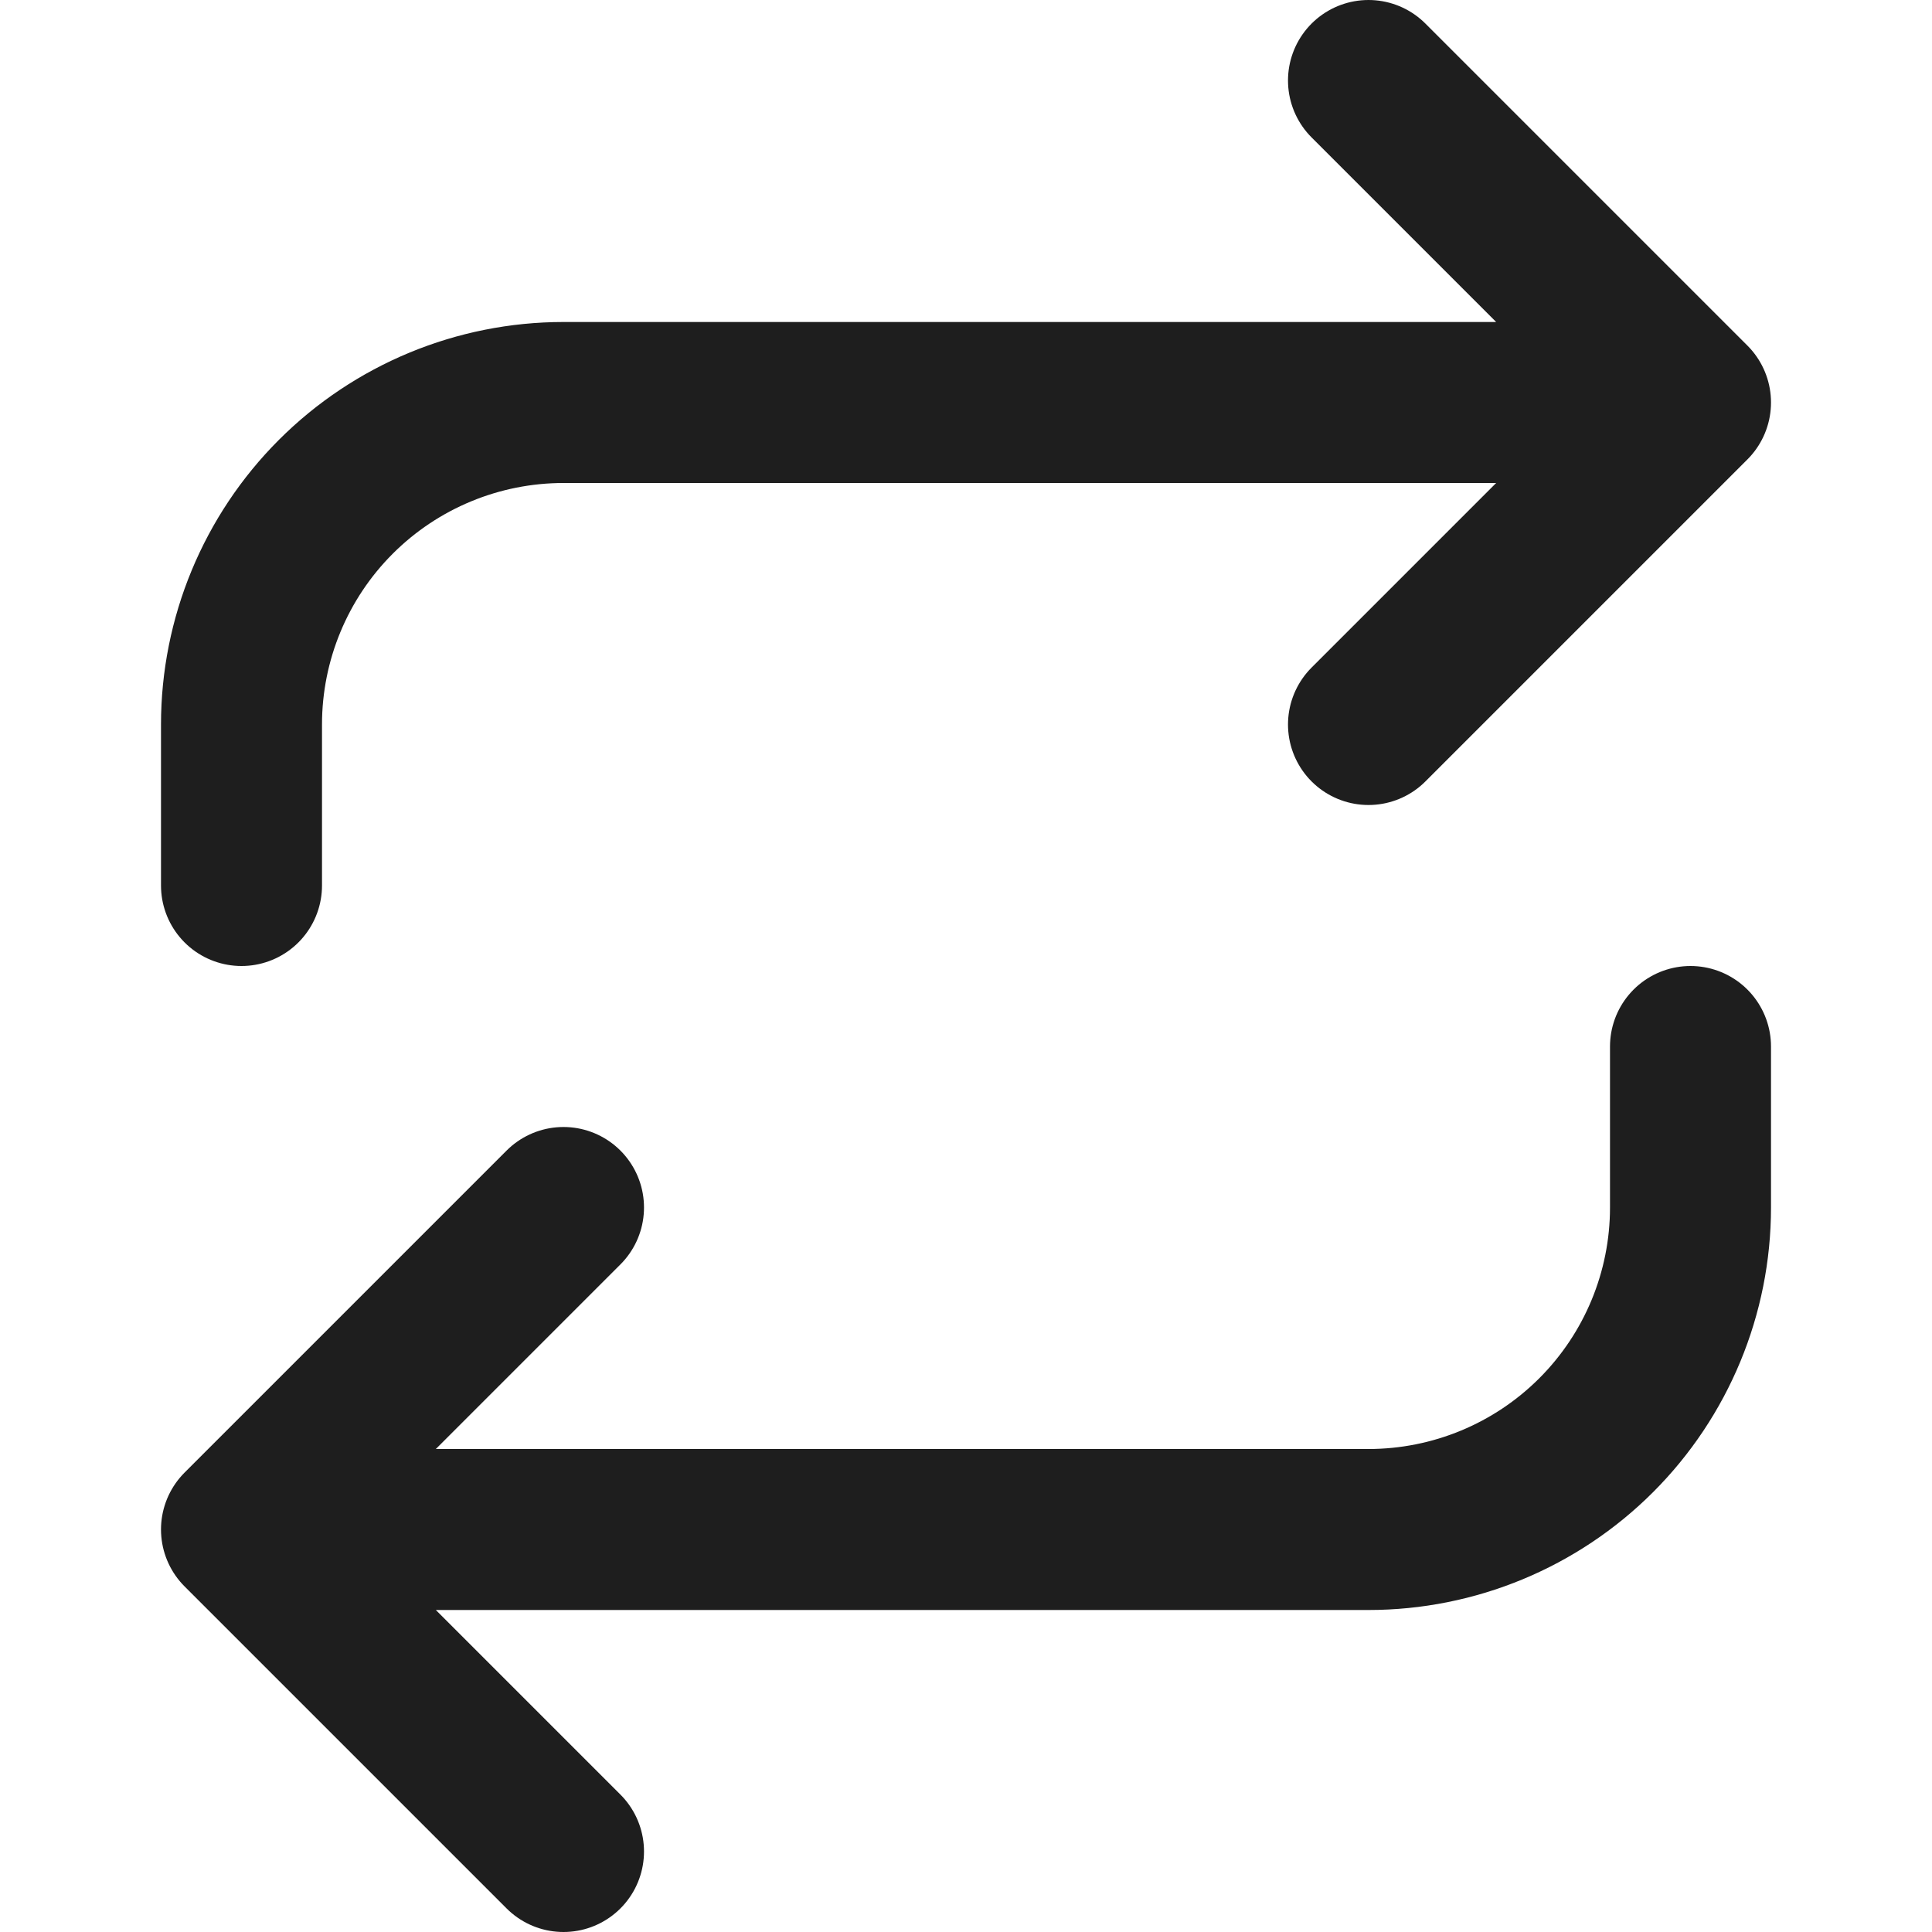 <svg width="48" height="48" viewBox="0 0 48 48" fill="none" xmlns="http://www.w3.org/2000/svg">
<path d="M34 2L42 10M42 10L34 18M42 10H14C11.878 10 9.843 10.843 8.343 12.343C6.843 13.843 6 15.878 6 18V22M14 46L6 38M6 38L14 30M6 38H34C36.122 38 38.157 37.157 39.657 35.657C41.157 34.157 42 32.122 42 30V26" stroke="#1E1E1E" stroke-width="4" stroke-linecap="round" stroke-linejoin="round"/>
</svg>
